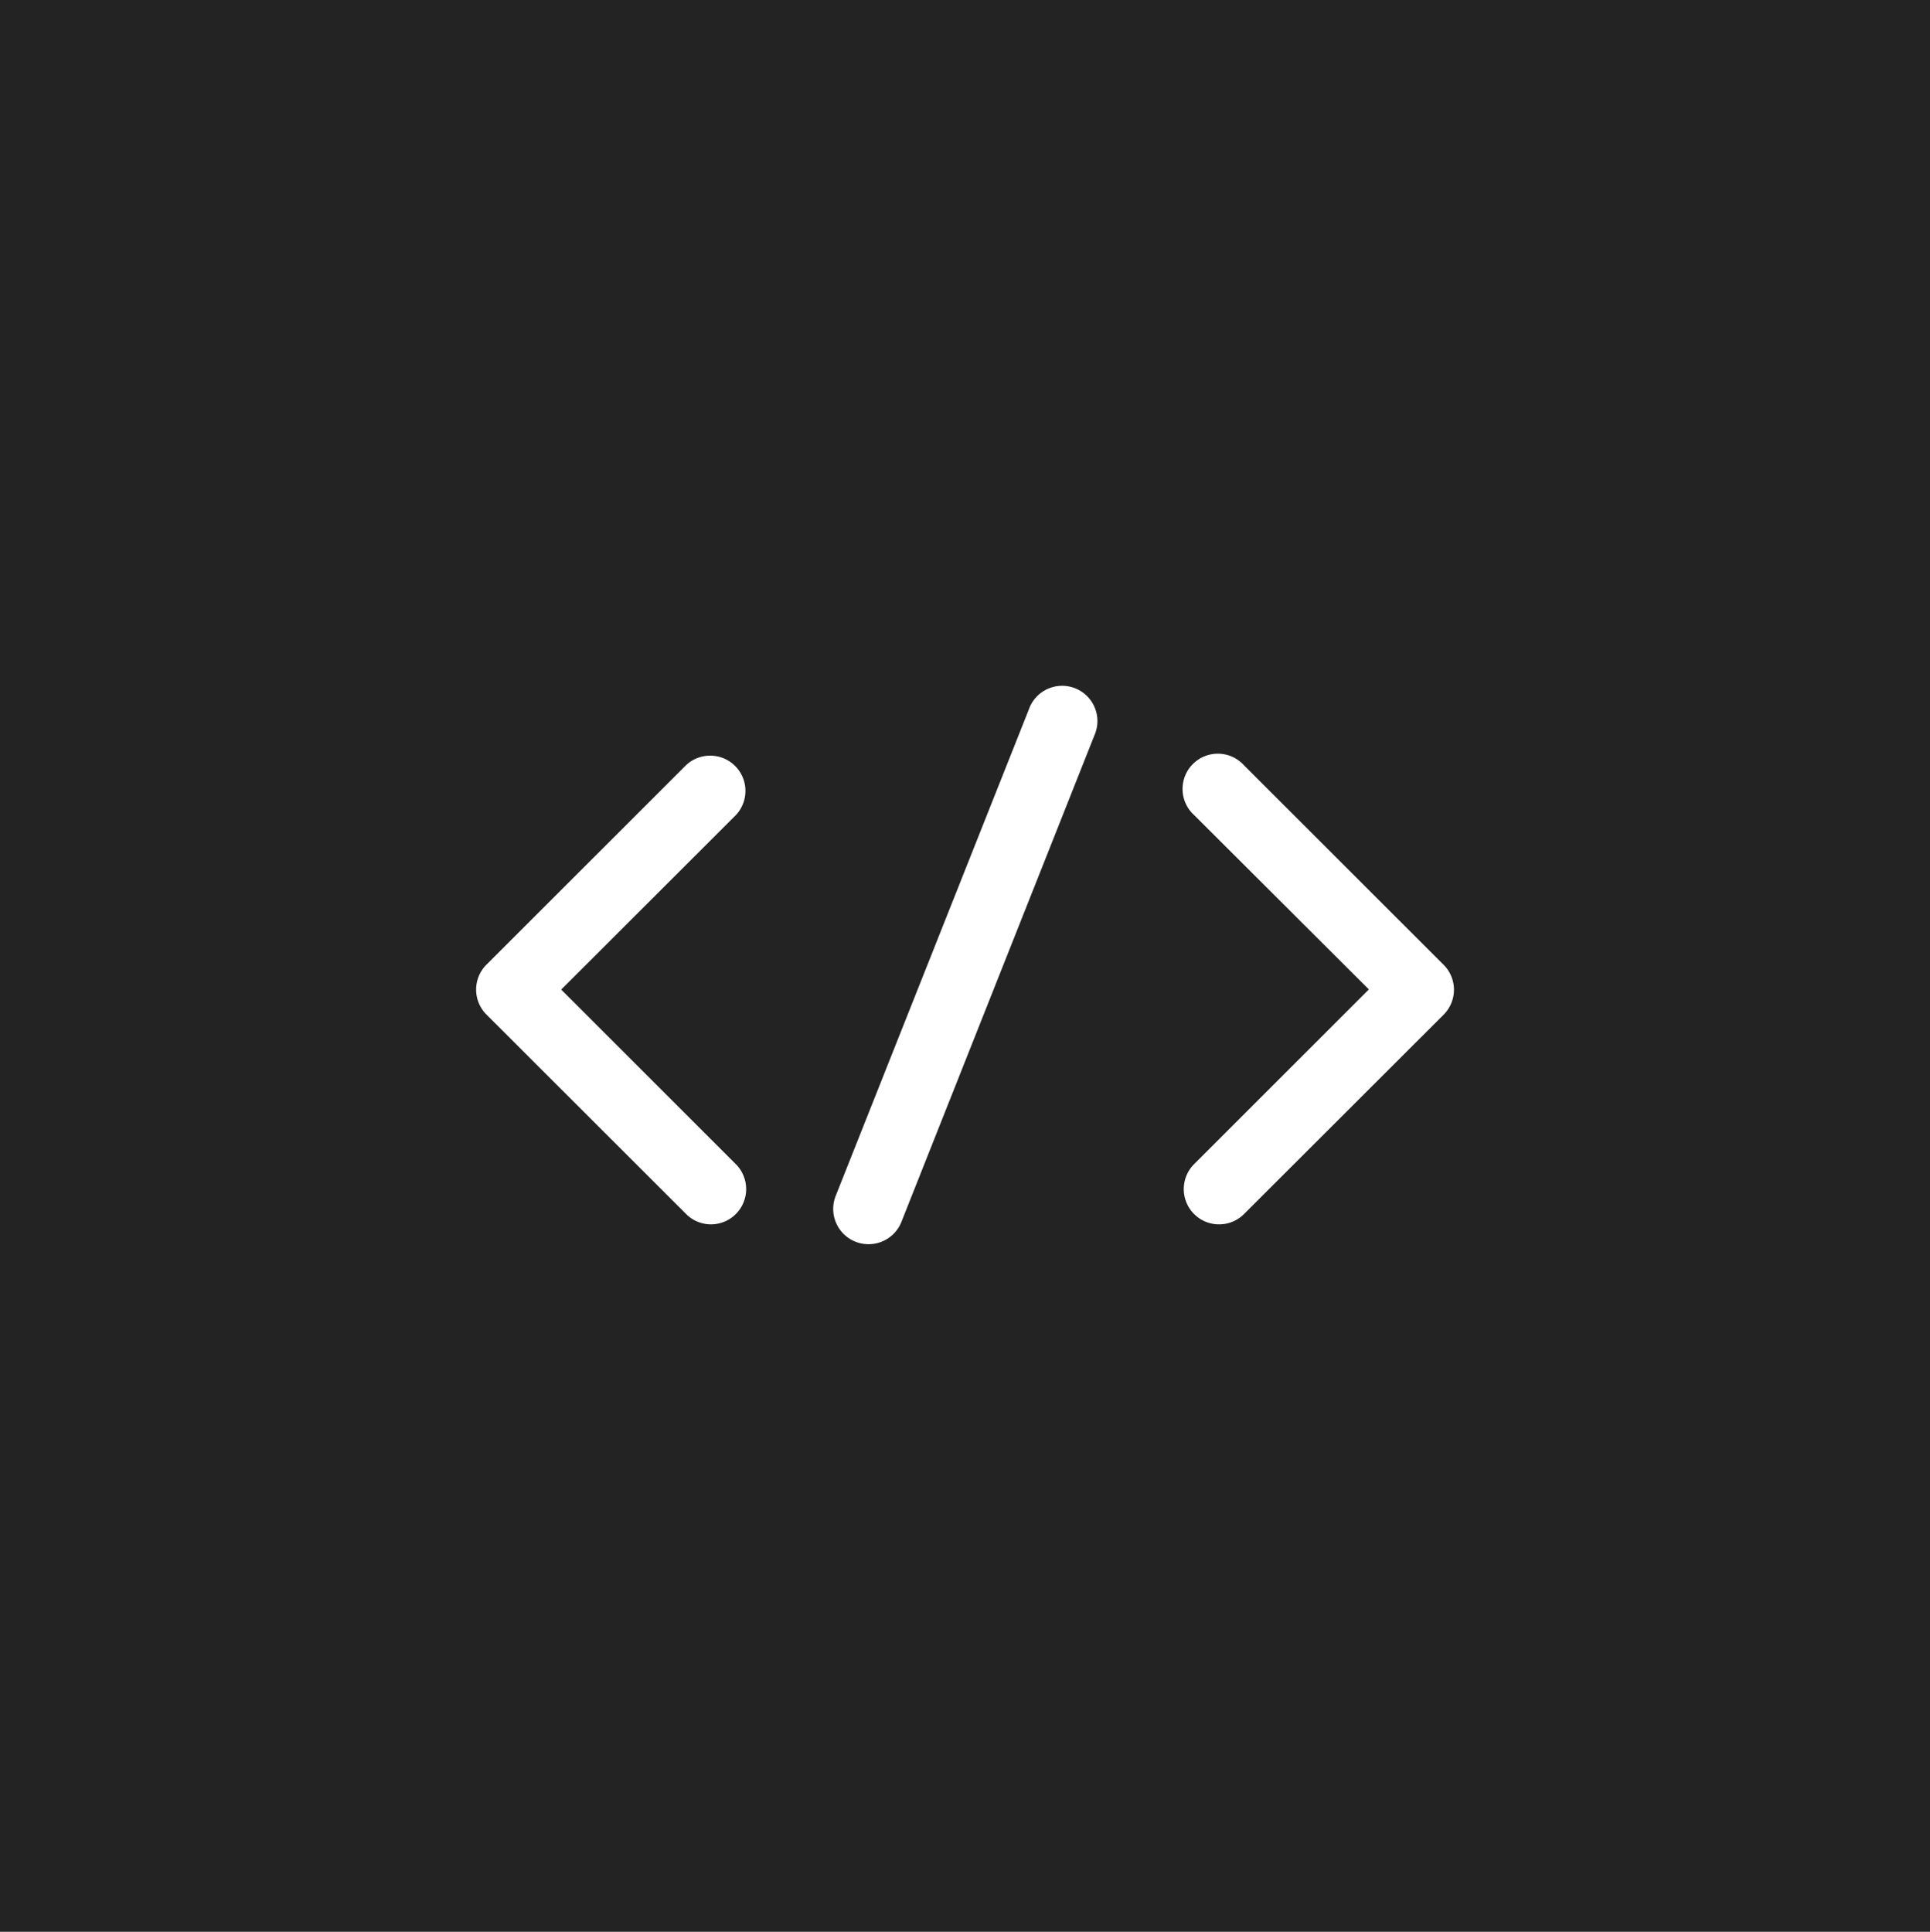 <svg id="Default_repo" data-name="Default repo" xmlns="http://www.w3.org/2000/svg" viewBox="0 0 256 256.28"><defs><style>.cls-1{fill:#232323;}.cls-2{fill:#fff;}</style></defs><title>default-avatar</title><rect class="cls-1" width="256" height="256.28"/><g id="_Group_" data-name="&lt;Group&gt;"><path class="cls-2" d="M161.7,162.29a4.68,4.68,0,0,1-3.31-8l23.17-23.17L158.39,108a4.68,4.68,0,1,1,6.61-6.61l26.48,26.47a4.68,4.68,0,0,1,0,6.61L165,160.92A4.66,4.66,0,0,1,161.7,162.29Z" transform="translate(0.01 0.14)"/></g><g id="_Group_2" data-name="&lt;Group&gt;"><path class="cls-2" d="M94.29,162.29A4.66,4.66,0,0,1,91,160.92L64.51,134.45a4.68,4.68,0,0,1,0-6.61L91,101.36A4.68,4.68,0,0,1,97.59,108L74.43,131.14l23.17,23.17A4.68,4.68,0,0,1,94.29,162.29Z" transform="translate(0.01 0.14)"/></g><path class="cls-2" d="M115.19,164.92a4.68,4.68,0,0,1-4.35-6.41L136.45,94a4.68,4.68,0,1,1,8.69,3.45L119.54,162A4.68,4.68,0,0,1,115.19,164.92Z" transform="translate(0.01 0.14)"/></svg>